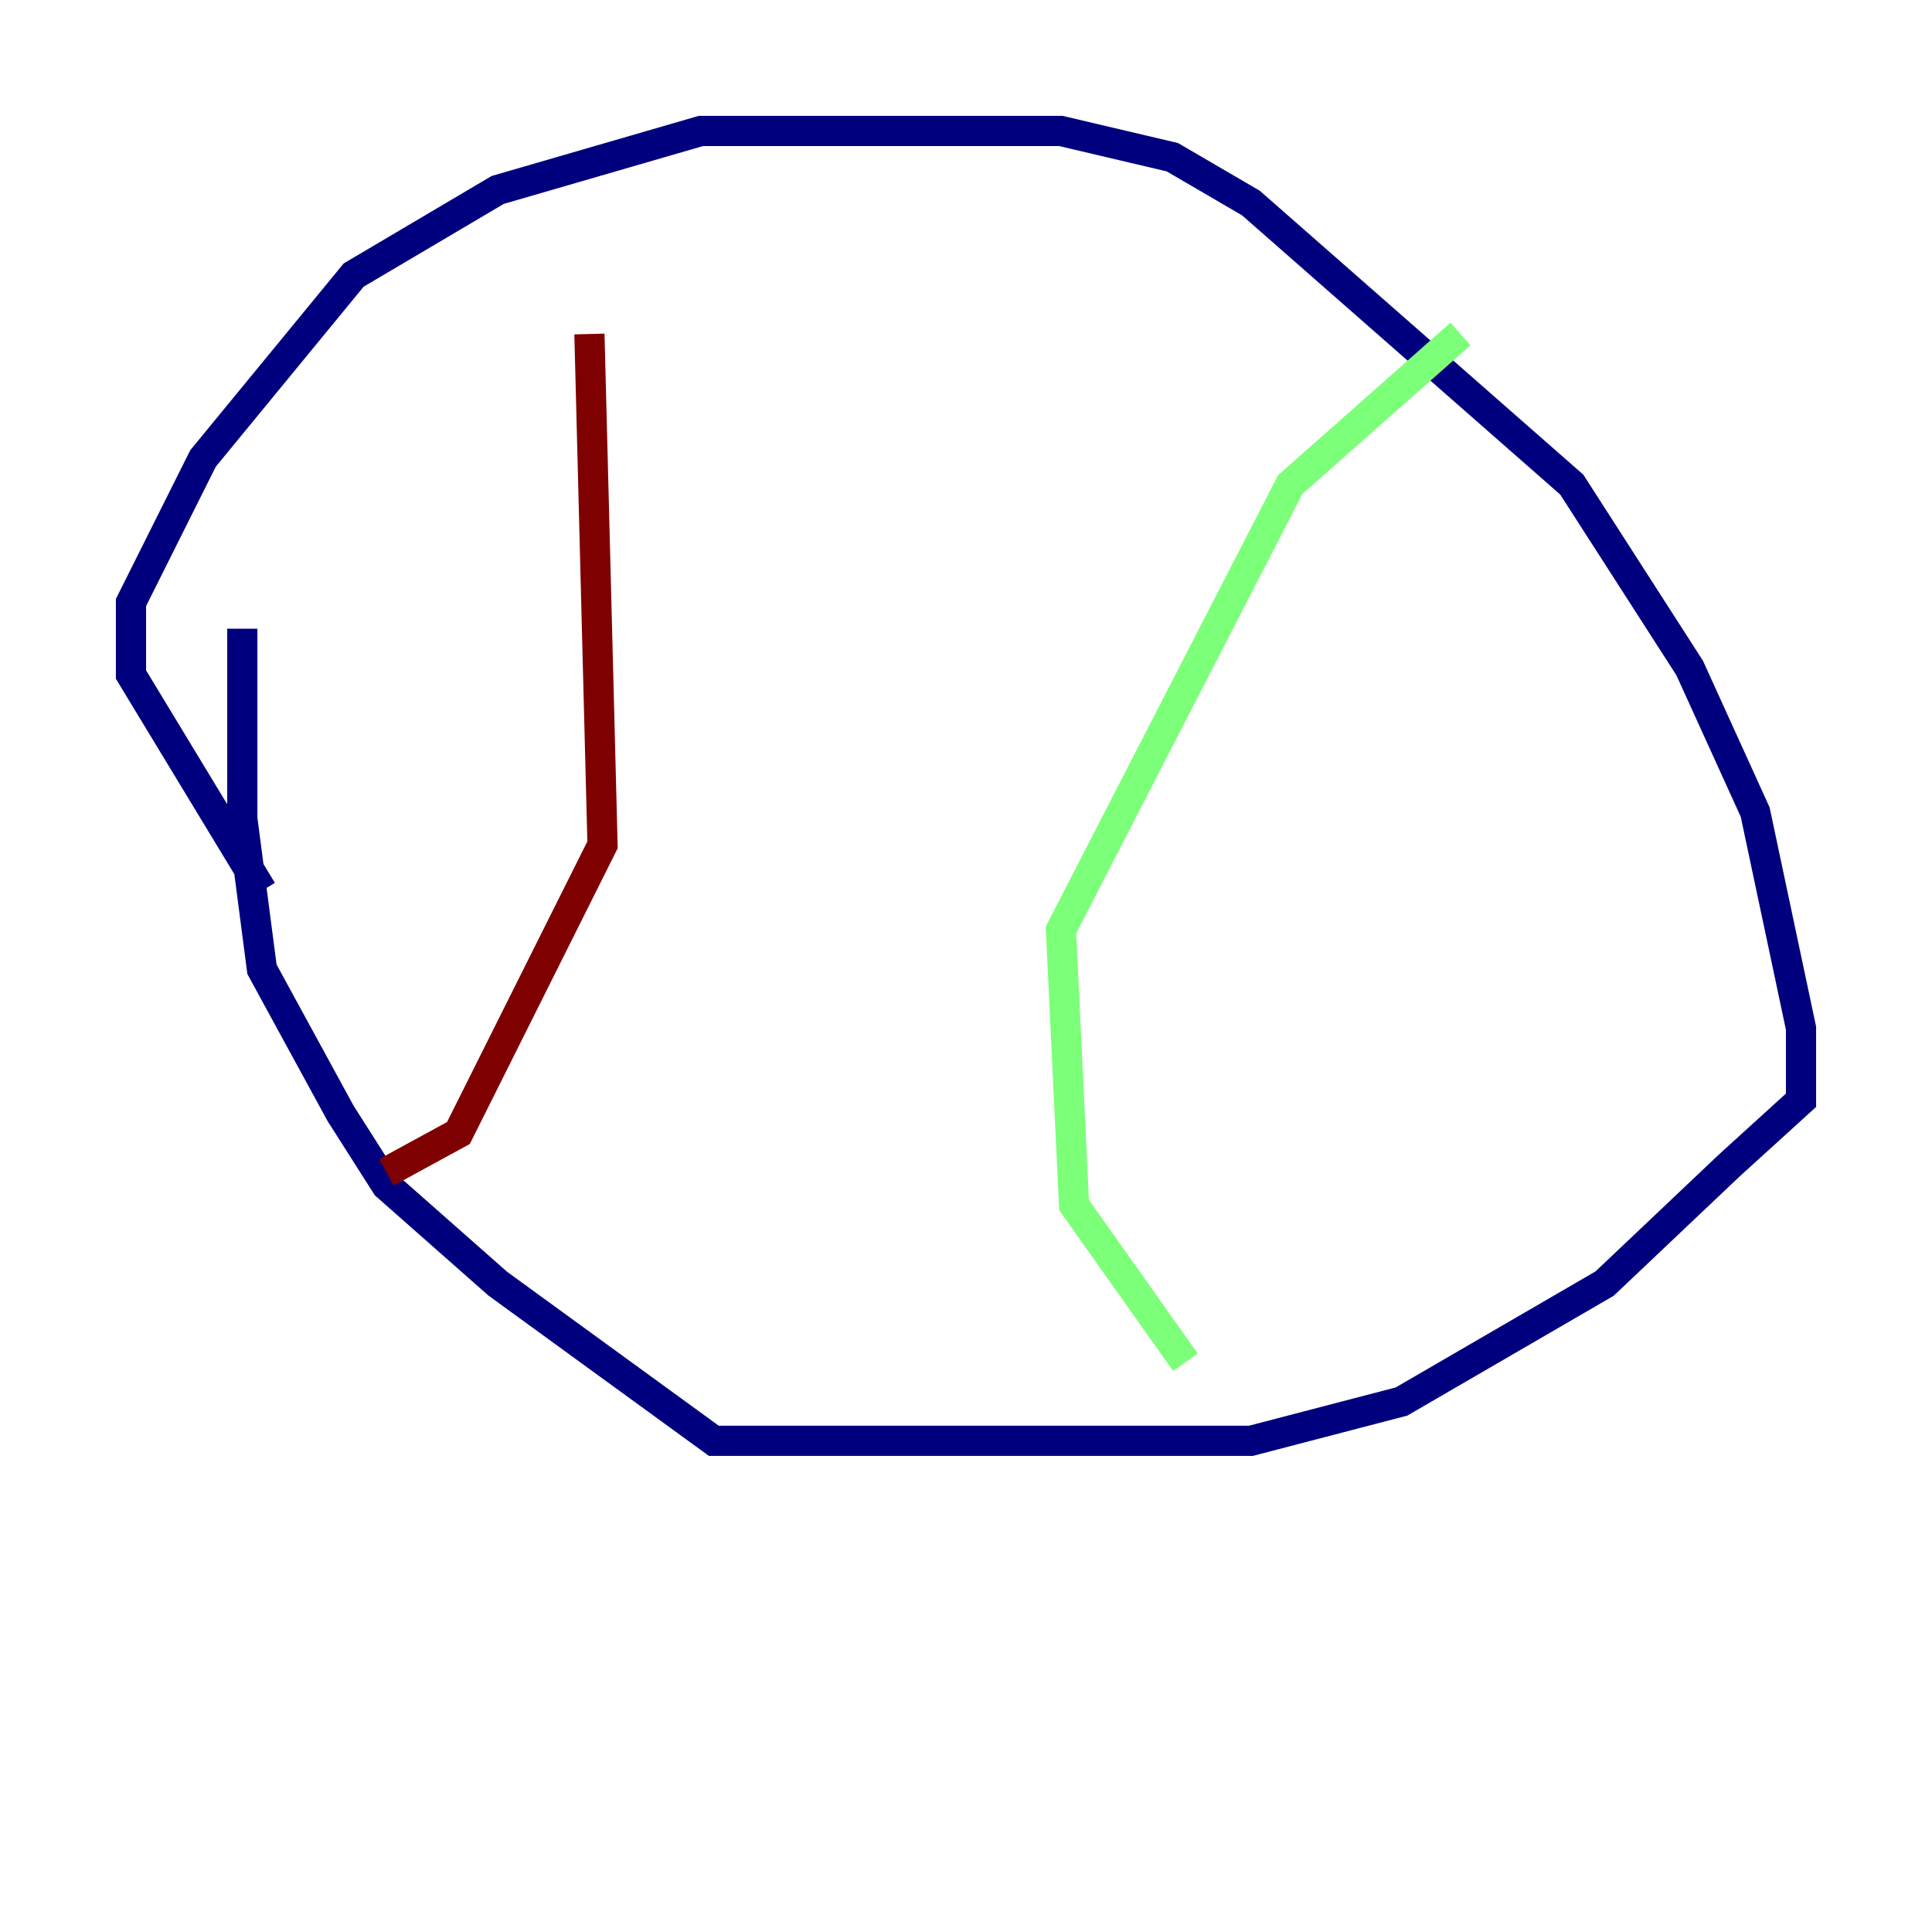 <?xml version="1.0" encoding="utf-8" ?>
<svg baseProfile="tiny" height="128" version="1.2" viewBox="0,0,128,128" width="128" xmlns="http://www.w3.org/2000/svg" xmlns:ev="http://www.w3.org/2001/xml-events" xmlns:xlink="http://www.w3.org/1999/xlink"><defs /><polyline fill="none" points="17.356,59.01 8.678,44.691 8.678,39.919 13.451,30.373 23.43,18.224 32.976,12.583 46.427,8.678 70.291,8.678 77.668,10.414 82.875,13.451 104.136,32.108 111.946,44.258 116.285,53.803 119.322,68.122 119.322,72.895 114.549,77.234 106.305,85.044 92.854,92.854 82.875,95.458 47.295,95.458 32.976,85.044 25.6,78.536 22.563,73.763 17.356,64.217 16.054,54.237 16.054,41.654" stroke="#00007f" stroke-width="2" /><polyline fill="none" points="96.759,22.129 85.478,32.108 70.291,61.614 71.159,79.837 78.536,90.251" stroke="#7cff79" stroke-width="2" /><polyline fill="none" points="39.051,22.129 39.919,55.973 30.373,75.064 25.6,77.668" stroke="#7f0000" stroke-width="2" /></svg>